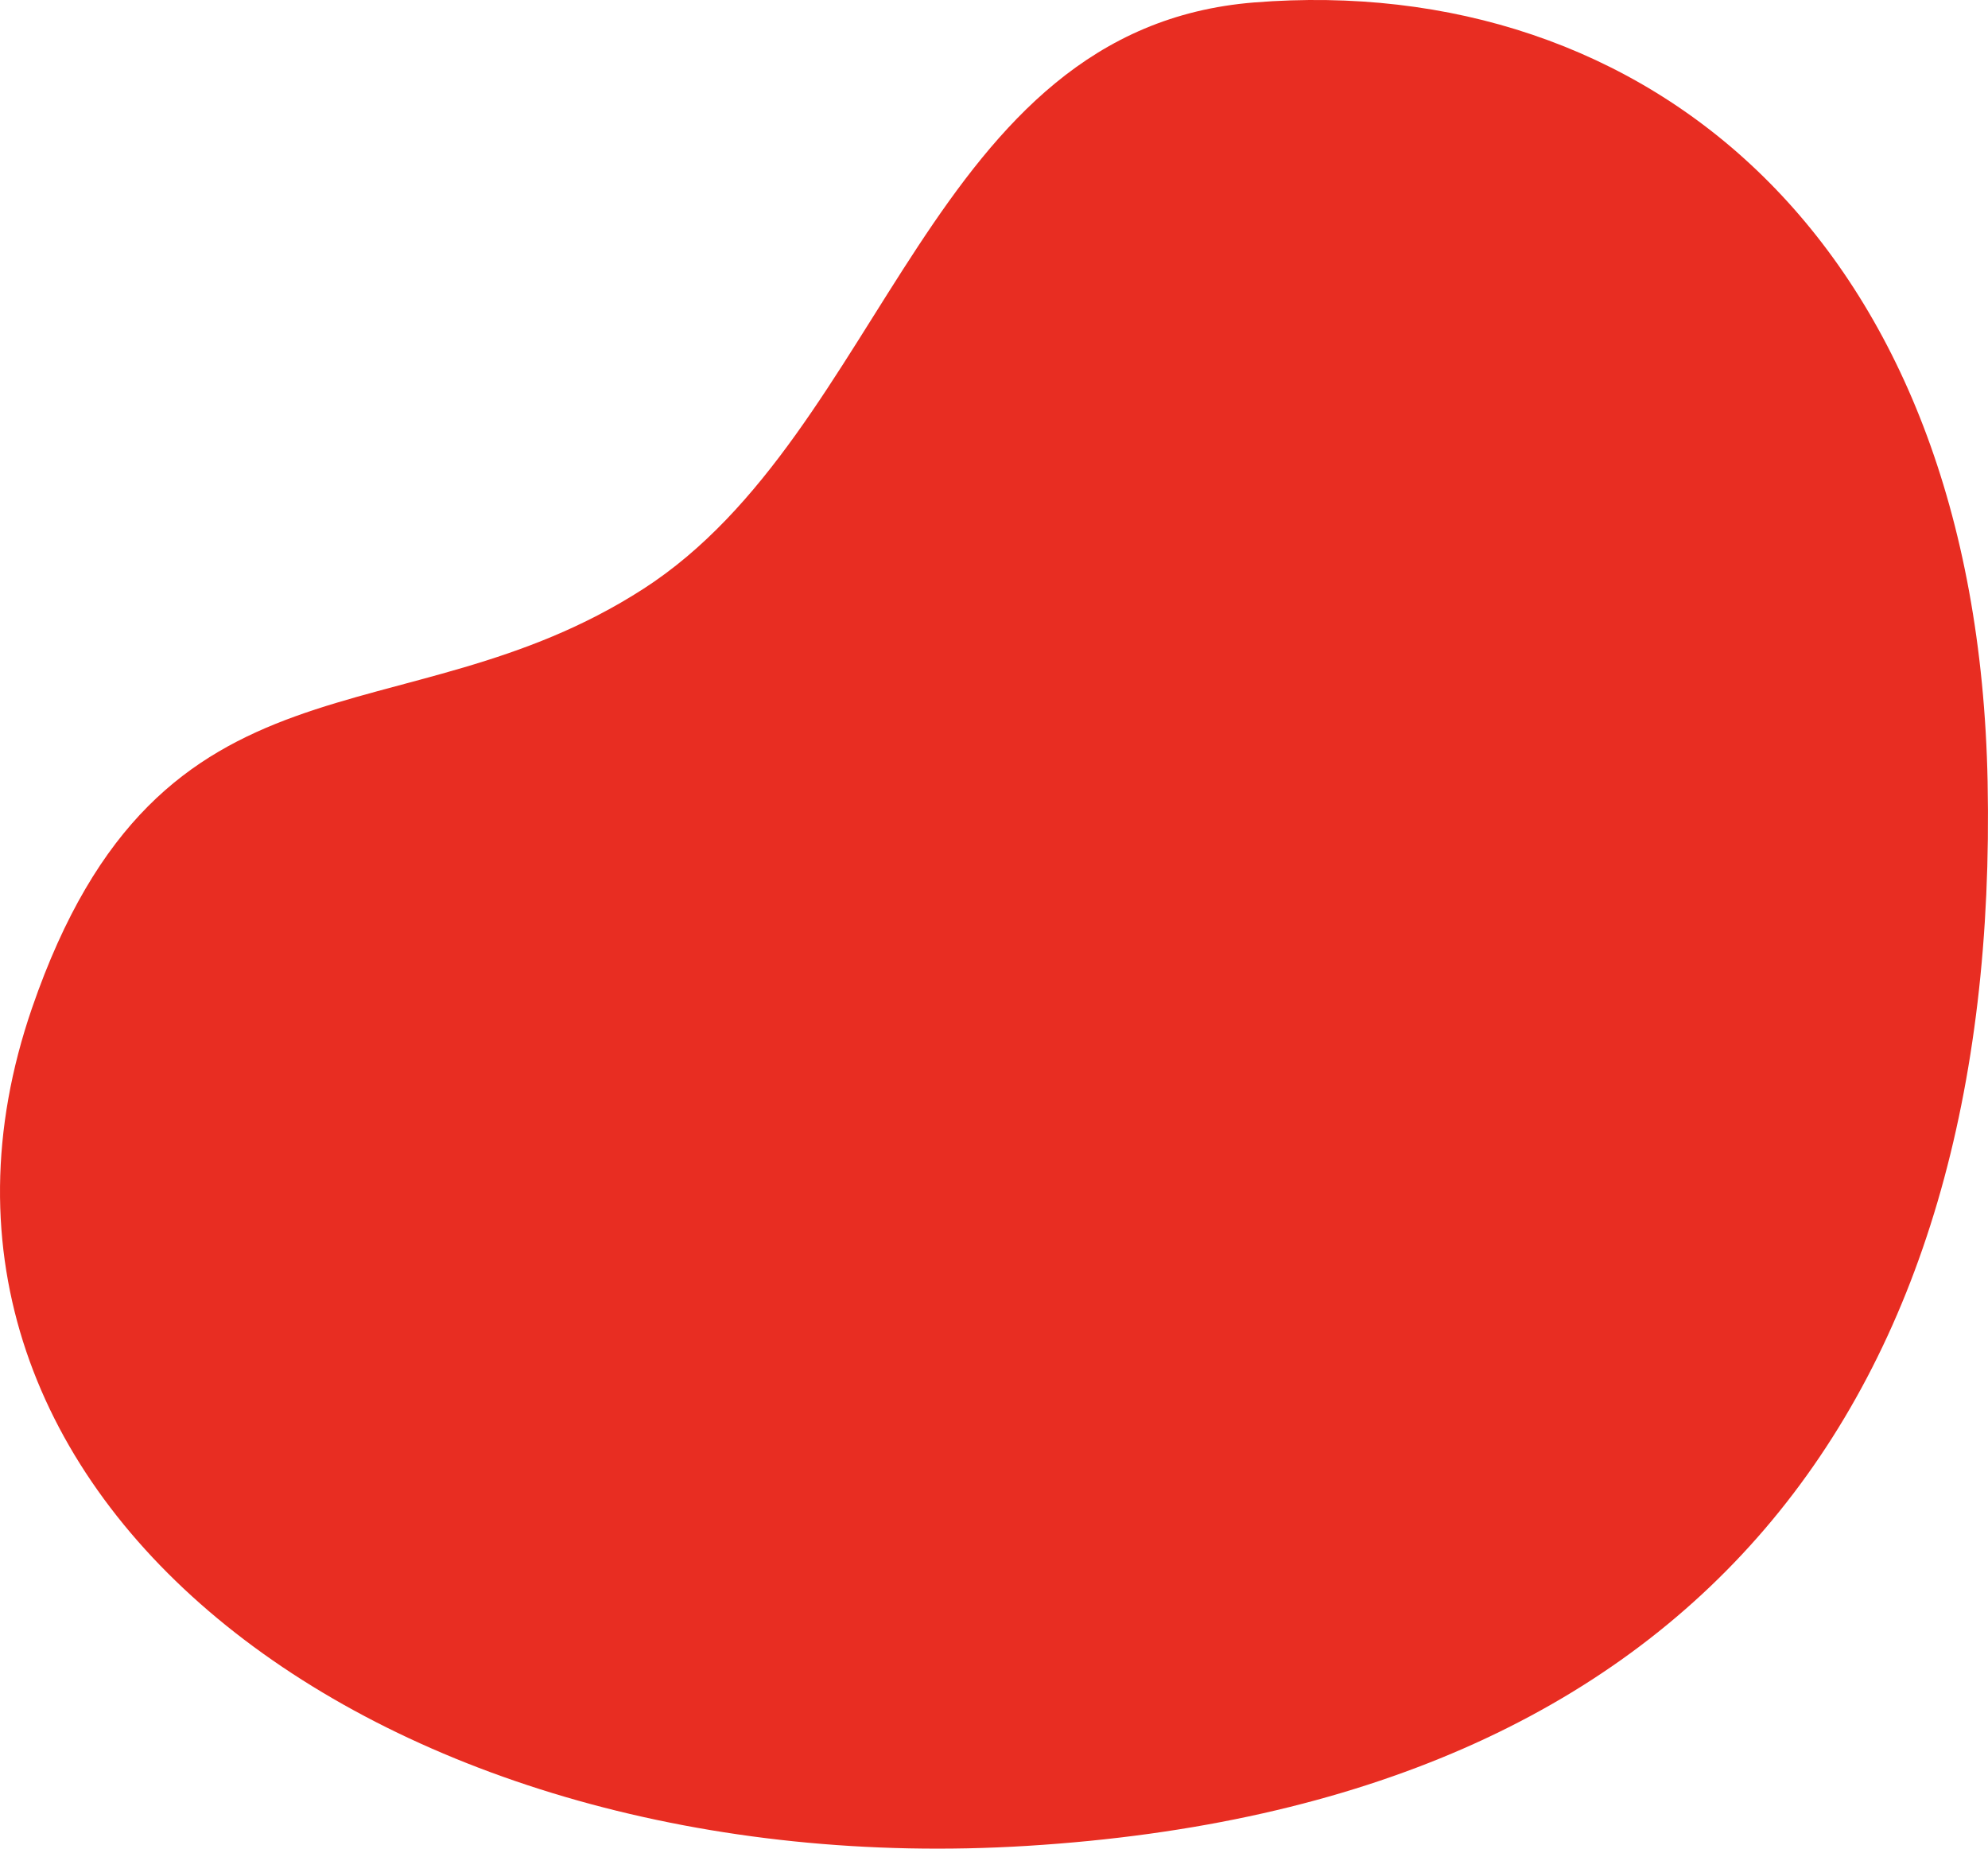 <svg width="57" height="53" viewBox="0 0 57 53" fill="none" xmlns="http://www.w3.org/2000/svg">
<path fill-rule="evenodd" clip-rule="evenodd" d="M35.962 0.07C47.184 -0.826 56.679 6.856 56.989 22.411C57.345 40.053 48.778 51.724 29.456 52.92C11.106 54.055 -3.928 42.959 0.919 28.897C4.622 18.153 11.511 21.348 18.441 16.886C25.428 12.388 26.612 0.817 35.962 0.07Z" fill="#E82D22"/>
</svg>
